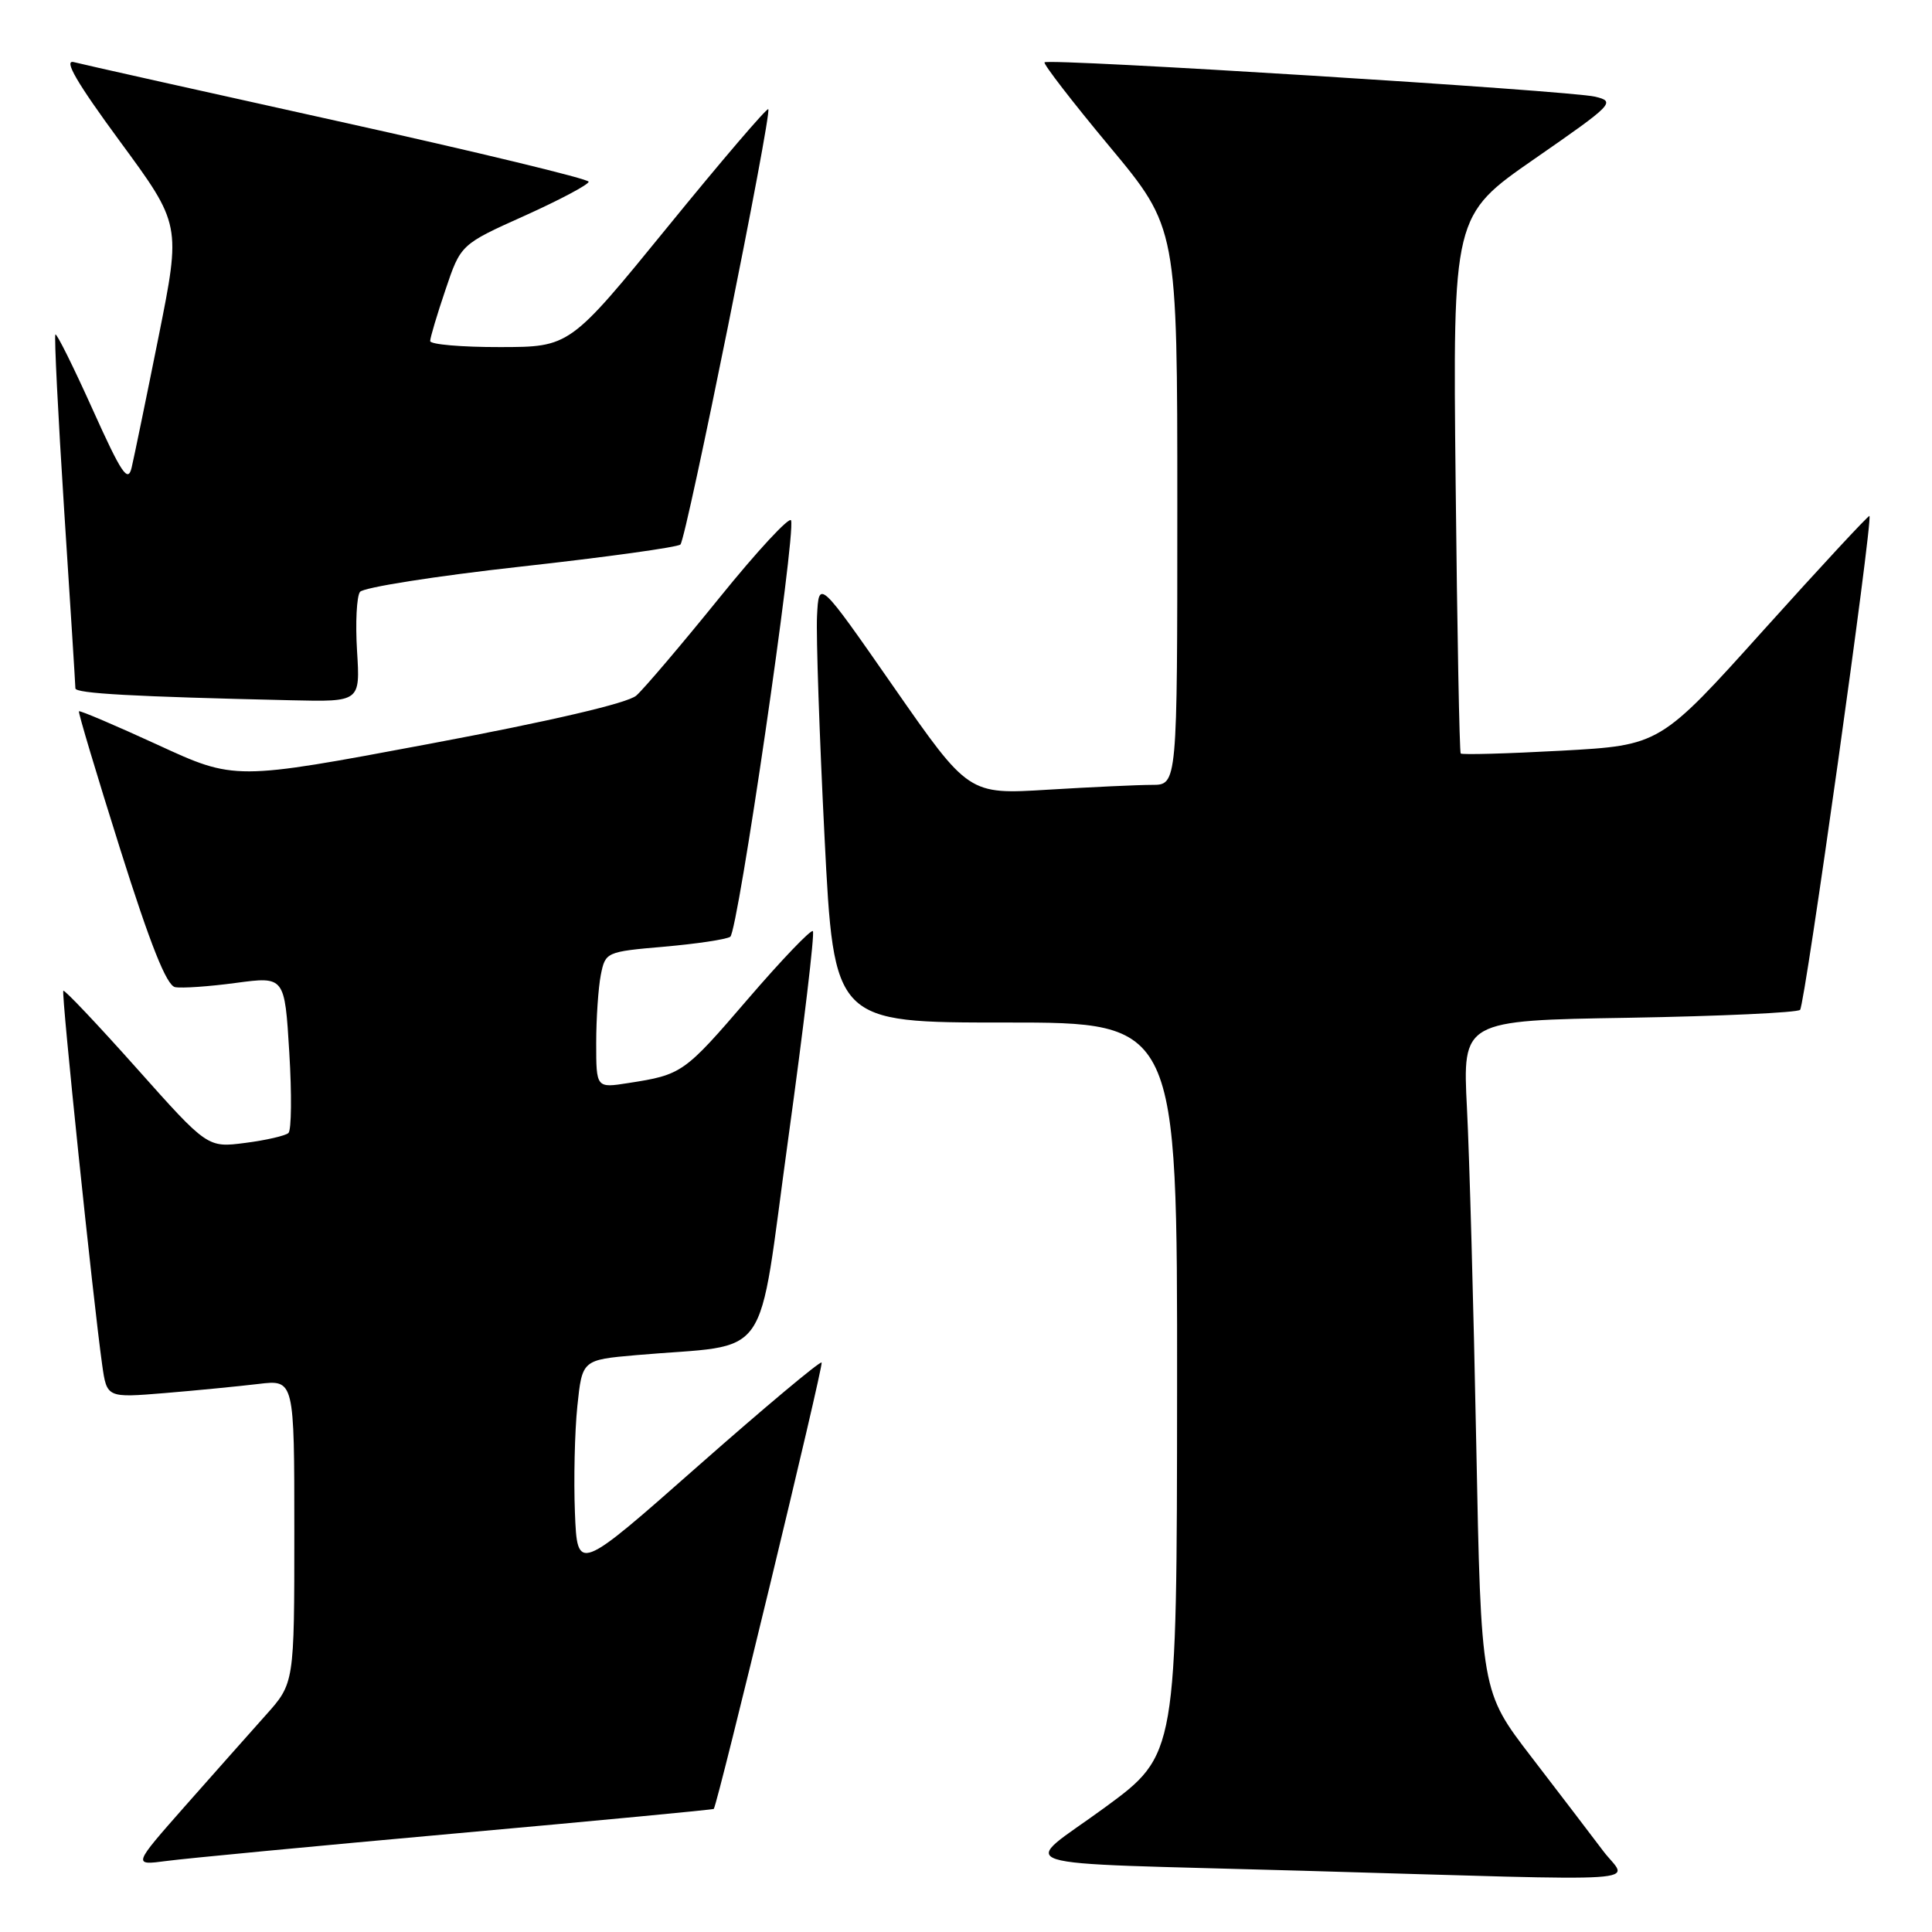 <?xml version="1.0" encoding="UTF-8" standalone="no"?>
<!DOCTYPE svg PUBLIC "-//W3C//DTD SVG 1.1//EN" "http://www.w3.org/Graphics/SVG/1.1/DTD/svg11.dtd" >
<svg xmlns="http://www.w3.org/2000/svg" xmlns:xlink="http://www.w3.org/1999/xlink" version="1.1" viewBox="0 0 256 256">
 <g >
 <path fill="currentColor"
d=" M 212.42 245.25 C 210.87 243.19 206.59 237.59 202.92 232.81 C 196.25 224.13 196.25 224.13 195.61 191.31 C 195.26 173.27 194.71 153.26 194.38 146.86 C 193.79 135.22 193.79 135.22 215.82 134.86 C 227.93 134.65 238.15 134.18 238.52 133.81 C 239.16 133.17 248.19 68.85 247.71 68.37 C 247.59 68.25 241.29 75.04 233.72 83.45 C 219.96 98.75 219.96 98.75 206.91 99.47 C 199.73 99.86 193.72 100.03 193.55 99.84 C 193.39 99.66 193.08 83.54 192.88 64.03 C 192.50 28.56 192.50 28.56 203.36 21.03 C 213.80 13.79 214.11 13.47 211.36 12.81 C 208.06 12.01 138.97 7.70 138.41 8.26 C 138.21 8.46 142.08 13.48 147.02 19.41 C 156.00 30.20 156.00 30.20 156.00 67.10 C 156.00 104.00 156.00 104.00 152.66 104.00 C 150.82 104.00 144.59 104.29 138.83 104.64 C 128.34 105.28 128.34 105.28 118.42 91.03 C 108.50 76.77 108.50 76.77 108.26 81.63 C 108.13 84.31 108.58 97.53 109.26 111.00 C 110.50 135.50 110.50 135.50 133.25 135.49 C 156.00 135.48 156.00 135.48 155.97 183.99 C 155.94 232.50 155.94 232.50 146.40 239.50 C 135.12 247.77 131.83 246.71 172.50 247.88 C 220.56 249.26 215.68 249.59 212.42 245.25 Z  M 60.48 242.93 C 79.16 241.25 94.51 239.79 94.58 239.69 C 95.16 238.80 109.17 180.84 108.87 180.54 C 108.66 180.33 101.29 186.50 92.49 194.26 C 76.50 208.37 76.50 208.37 76.18 200.43 C 76.01 196.07 76.15 189.73 76.50 186.34 C 77.14 180.19 77.14 180.19 84.32 179.56 C 102.57 177.96 100.24 181.29 104.45 150.85 C 106.50 136.00 107.97 123.64 107.71 123.38 C 107.46 123.12 103.57 127.18 99.08 132.40 C 90.66 142.20 90.36 142.41 83.25 143.51 C 79.00 144.18 79.00 144.18 79.00 138.21 C 79.00 134.93 79.28 130.87 79.61 129.18 C 80.22 126.15 80.32 126.11 88.00 125.44 C 92.27 125.07 96.21 124.48 96.76 124.13 C 97.78 123.49 105.46 70.88 104.82 68.96 C 104.63 68.38 100.34 73.00 95.30 79.24 C 90.26 85.47 85.31 91.29 84.31 92.17 C 83.17 93.17 73.01 95.54 56.81 98.58 C 31.11 103.40 31.11 103.40 20.89 98.69 C 15.27 96.11 10.58 94.11 10.46 94.25 C 10.34 94.39 12.80 102.60 15.92 112.50 C 19.92 125.18 22.07 130.58 23.20 130.80 C 24.08 130.97 27.71 130.72 31.26 130.24 C 37.72 129.38 37.72 129.38 38.33 139.42 C 38.67 144.94 38.62 149.76 38.22 150.13 C 37.82 150.49 35.25 151.09 32.50 151.44 C 27.50 152.09 27.50 152.09 18.09 141.53 C 12.92 135.73 8.55 131.12 8.39 131.28 C 8.10 131.57 12.32 172.16 13.54 180.86 C 14.16 185.22 14.16 185.22 21.83 184.59 C 26.05 184.24 31.64 183.69 34.25 183.38 C 39.00 182.81 39.00 182.81 39.00 202.93 C 39.00 223.04 39.00 223.04 35.21 227.27 C 33.13 229.60 28.31 235.03 24.50 239.34 C 17.59 247.18 17.59 247.18 22.05 246.59 C 24.50 246.26 41.79 244.61 60.48 242.93 Z  M 47.31 86.25 C 47.08 82.54 47.26 79.02 47.70 78.43 C 48.14 77.84 57.72 76.33 69.00 75.08 C 80.28 73.83 89.80 72.51 90.16 72.15 C 90.94 71.39 102.32 14.98 101.80 14.47 C 101.61 14.28 95.61 21.29 88.48 30.05 C 75.50 45.98 75.50 45.98 66.25 45.99 C 61.16 46.00 57.00 45.64 57.00 45.19 C 57.00 44.75 57.91 41.69 59.03 38.39 C 61.05 32.39 61.05 32.39 69.53 28.58 C 74.19 26.48 78.00 24.45 78.00 24.08 C 78.00 23.71 63.10 20.11 44.88 16.08 C 26.67 12.05 10.87 8.52 9.78 8.23 C 8.38 7.87 10.18 10.96 15.89 18.73 C 23.99 29.75 23.99 29.75 21.01 44.63 C 19.37 52.81 17.76 60.61 17.44 61.97 C 16.95 64.02 16.10 62.75 12.26 54.22 C 9.73 48.60 7.52 44.15 7.34 44.32 C 7.17 44.50 7.69 54.96 8.50 67.57 C 9.32 80.18 9.99 90.82 9.99 91.21 C 10.00 91.89 17.66 92.31 38.62 92.79 C 47.73 93.00 47.73 93.00 47.31 86.25 Z "/>
</g>
</svg>